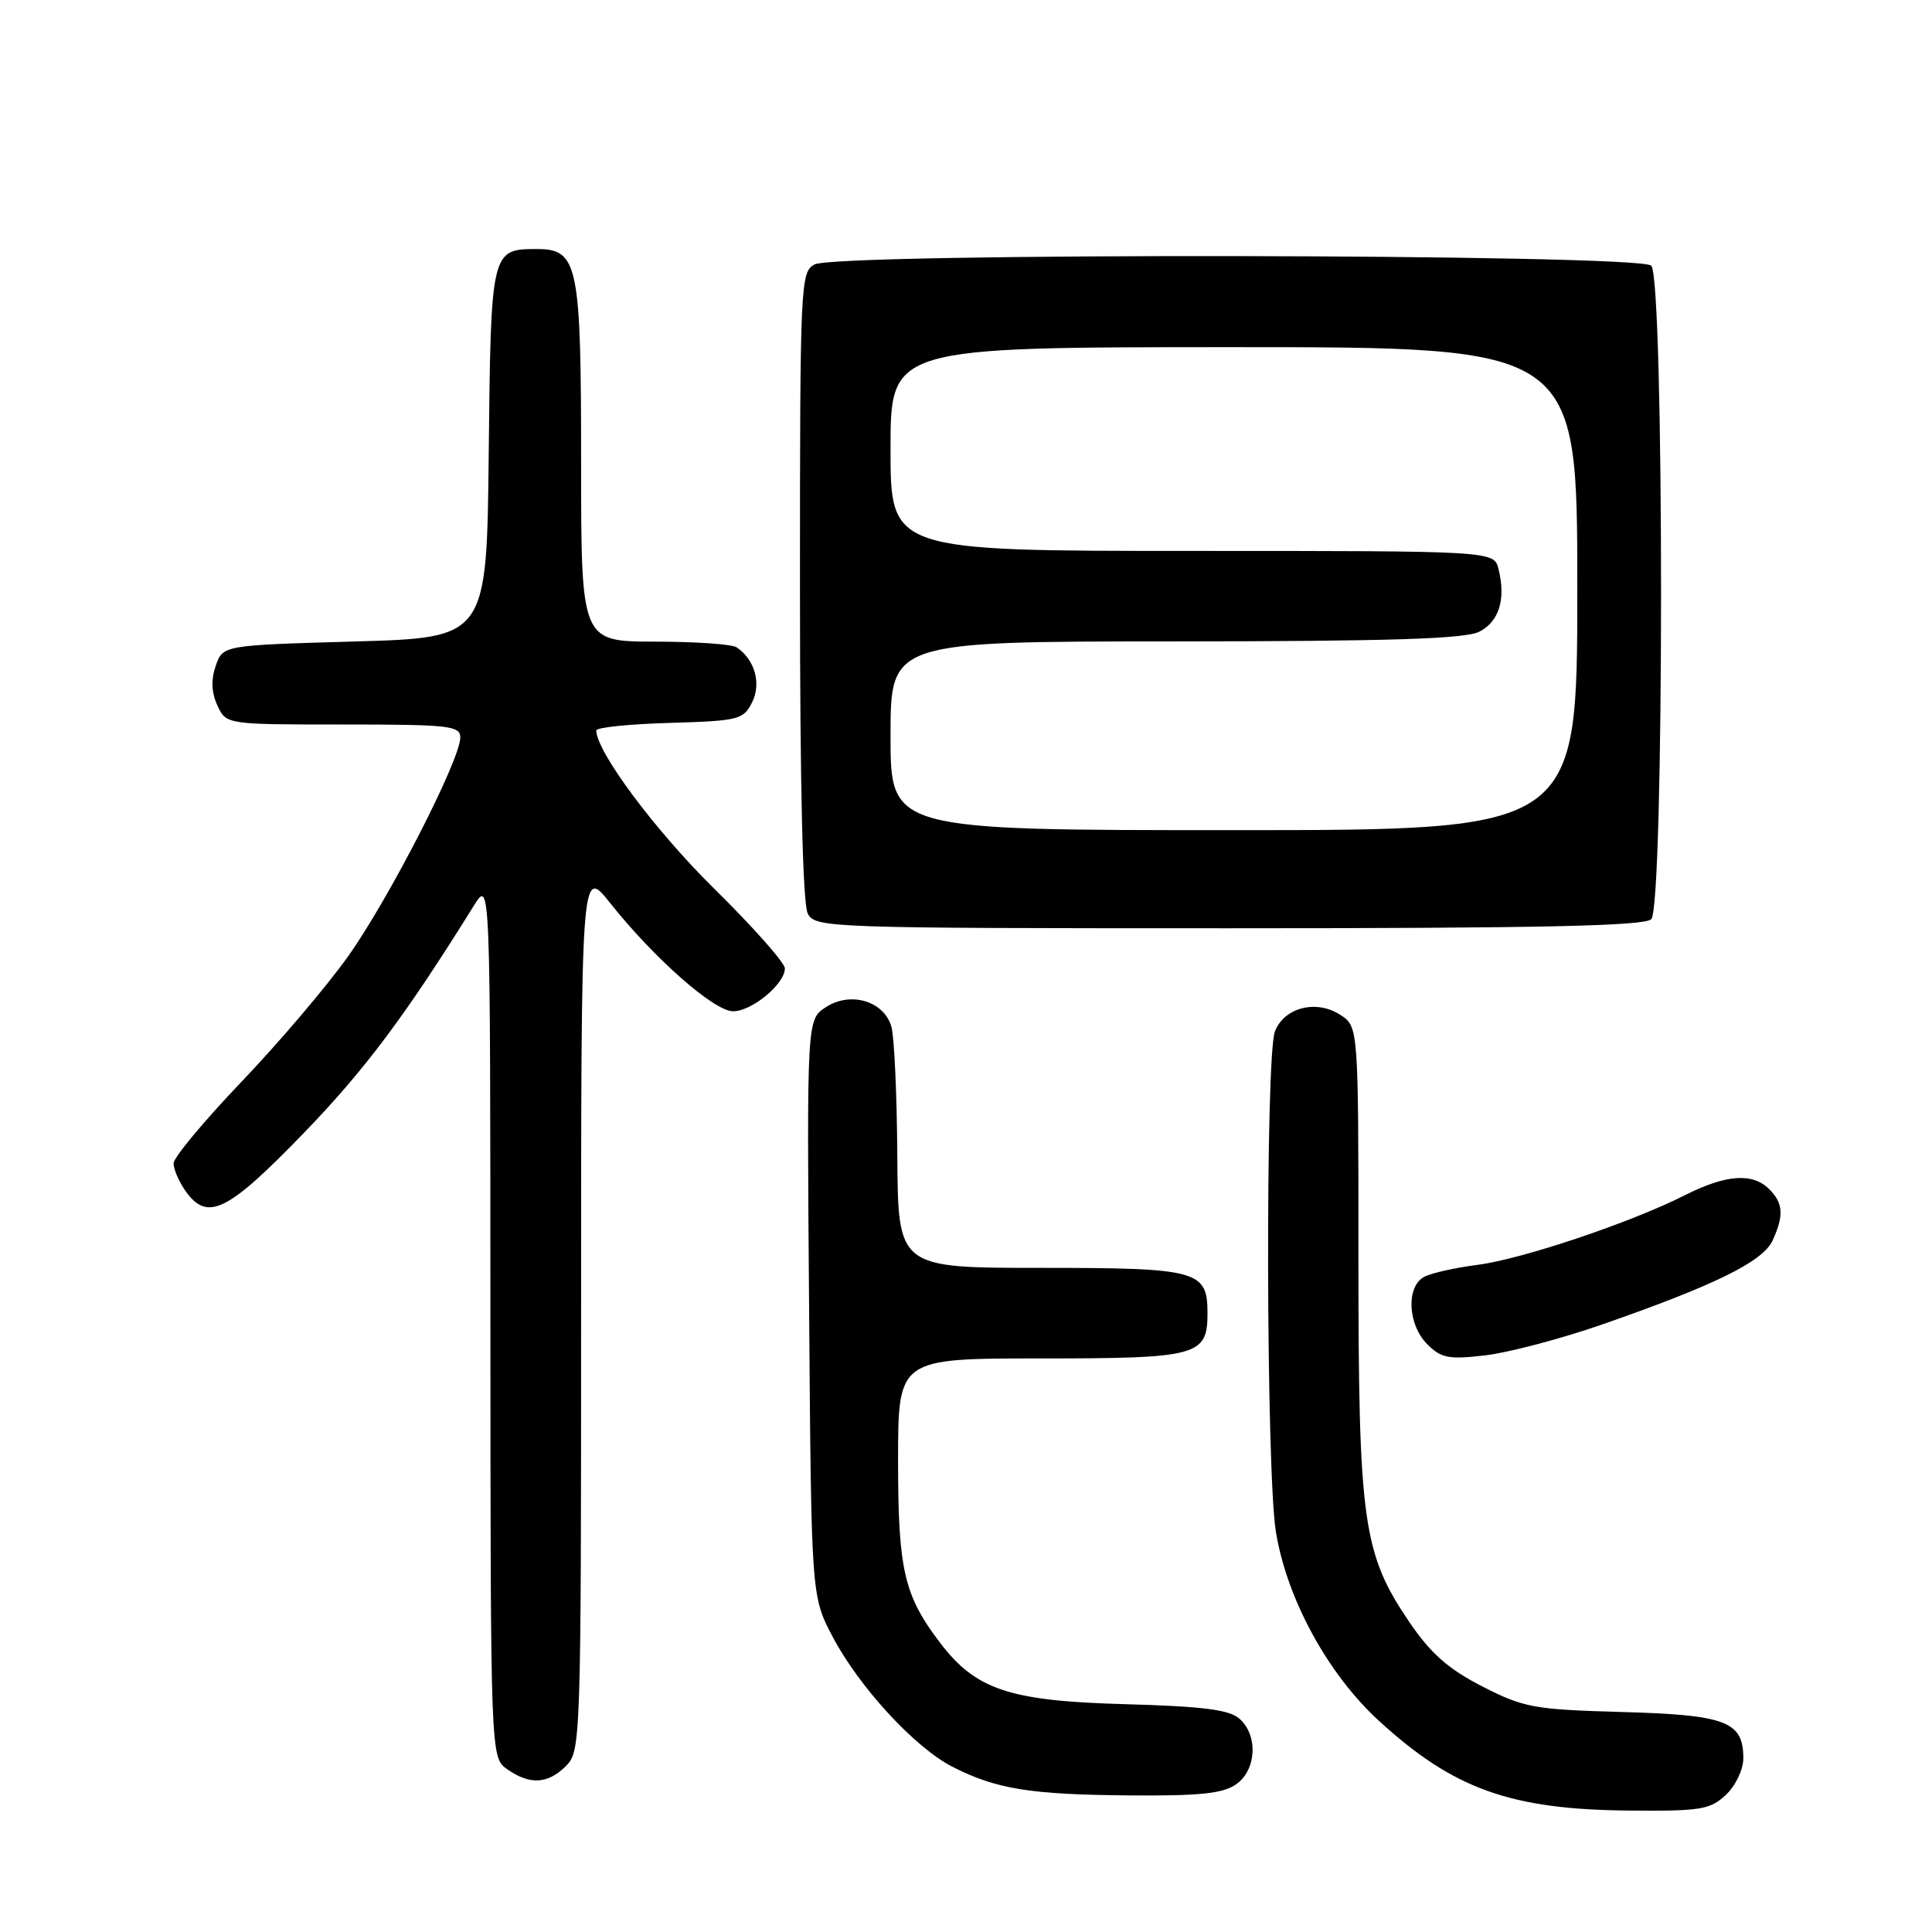 <?xml version="1.0" encoding="UTF-8" standalone="no"?>
<!DOCTYPE svg PUBLIC "-//W3C//DTD SVG 1.1//EN" "http://www.w3.org/Graphics/SVG/1.1/DTD/svg11.dtd" >
<svg xmlns="http://www.w3.org/2000/svg" xmlns:xlink="http://www.w3.org/1999/xlink" version="1.1" viewBox="0 0 256 256">
 <g >
 <path fill="currentColor"
d=" M 228.69 237.83 C 229.98 236.61 231.00 234.48 231.00 232.98 C 231.00 228.10 228.72 227.23 214.93 226.85 C 203.25 226.52 201.93 226.28 196.43 223.47 C 191.92 221.16 189.61 219.13 186.77 214.97 C 180.59 205.88 180.00 201.72 180.00 166.81 C 180.00 136.05 180.00 136.05 177.61 134.48 C 174.43 132.40 170.14 133.49 168.93 136.69 C 167.65 140.04 167.77 194.97 169.06 202.96 C 170.51 211.87 175.95 221.84 182.77 228.07 C 192.63 237.08 200.18 239.78 215.94 239.91 C 225.34 239.99 226.60 239.79 228.69 237.83 Z  M 163.78 236.44 C 166.49 234.55 166.74 229.97 164.25 227.75 C 162.90 226.54 159.43 226.10 149.00 225.81 C 133.80 225.39 129.32 223.91 124.59 217.71 C 119.78 211.40 119.00 208.03 119.00 193.53 C 119.00 180.00 119.00 180.00 137.93 180.00 C 158.74 180.00 160.00 179.66 160.00 174.00 C 160.00 168.34 158.74 168.00 137.93 168.00 C 119.00 168.00 119.00 168.00 118.90 153.25 C 118.85 145.14 118.50 137.41 118.12 136.07 C 117.17 132.65 112.70 131.31 109.42 133.46 C 106.91 135.10 106.91 135.10 107.21 173.30 C 107.50 211.50 107.50 211.50 110.33 216.88 C 113.85 223.56 121.23 231.57 126.21 234.11 C 132.00 237.06 136.49 237.79 149.53 237.90 C 158.92 237.98 162.04 237.66 163.78 236.44 Z  M 75.00 234.00 C 76.95 232.05 77.00 230.67 77.00 173.41 C 77.00 114.82 77.00 114.82 80.85 119.66 C 86.71 127.03 94.63 134.00 97.14 134.00 C 99.63 134.00 104.00 130.38 104.00 128.32 C 104.00 127.58 99.78 122.82 94.62 117.74 C 86.78 110.01 79.05 99.63 79.01 96.79 C 79.00 96.39 83.38 95.94 88.72 95.79 C 97.89 95.52 98.51 95.36 99.66 93.06 C 100.91 90.55 100.01 87.38 97.60 85.77 C 97.00 85.36 92.11 85.02 86.75 85.02 C 77.00 85.00 77.00 85.00 77.00 61.22 C 77.00 34.97 76.59 33.00 71.13 33.00 C 65.08 33.00 65.04 33.15 64.76 60.00 C 64.50 84.50 64.50 84.50 47.02 85.00 C 29.54 85.50 29.54 85.50 28.59 88.21 C 27.95 90.05 28.01 91.74 28.80 93.46 C 29.96 96.00 29.96 96.00 45.48 96.00 C 59.60 96.00 61.00 96.16 60.99 97.75 C 60.96 100.72 51.53 119.12 46.13 126.71 C 43.31 130.68 36.95 138.16 32.00 143.34 C 27.05 148.52 23.00 153.38 23.00 154.15 C 23.00 154.92 23.70 156.56 24.56 157.78 C 27.45 161.91 30.09 160.63 40.14 150.25 C 48.34 141.78 53.67 134.66 62.79 120.00 C 64.97 116.50 64.97 116.50 64.98 174.69 C 65.00 232.89 65.00 232.89 67.22 234.44 C 70.21 236.54 72.60 236.40 75.00 234.00 Z  M 212.15 175.55 C 227.19 170.32 233.60 167.17 234.88 164.37 C 236.40 161.04 236.29 159.43 234.43 157.57 C 232.22 155.36 228.69 155.62 223.22 158.39 C 216.01 162.03 201.67 166.84 195.78 167.60 C 192.88 167.97 189.71 168.67 188.75 169.17 C 186.29 170.43 186.51 175.51 189.12 178.12 C 190.97 179.97 191.96 180.16 196.82 179.59 C 199.88 179.23 206.78 177.41 212.15 175.55 Z  M 218.80 121.80 C 220.53 120.07 220.53 36.93 218.80 35.20 C 217.22 33.62 110.88 33.46 107.93 35.04 C 106.07 36.03 106.00 37.56 106.00 77.60 C 106.00 104.32 106.37 119.82 107.04 121.07 C 108.04 122.94 109.71 123.00 162.84 123.00 C 204.10 123.00 217.90 122.70 218.80 121.80 Z  M 118.00 97.50 C 118.00 85.00 118.00 85.00 155.75 84.99 C 184.10 84.97 194.12 84.66 196.00 83.71 C 198.64 82.38 199.56 79.38 198.56 75.40 C 197.96 73.00 197.96 73.00 157.98 73.00 C 118.00 73.00 118.00 73.00 118.00 59.50 C 118.00 46.00 118.00 46.00 163.50 46.00 C 209.00 46.00 209.00 46.00 209.00 78.00 C 209.00 110.00 209.00 110.00 163.50 110.00 C 118.00 110.00 118.00 110.00 118.00 97.50 Z "/>
</g>
</svg>